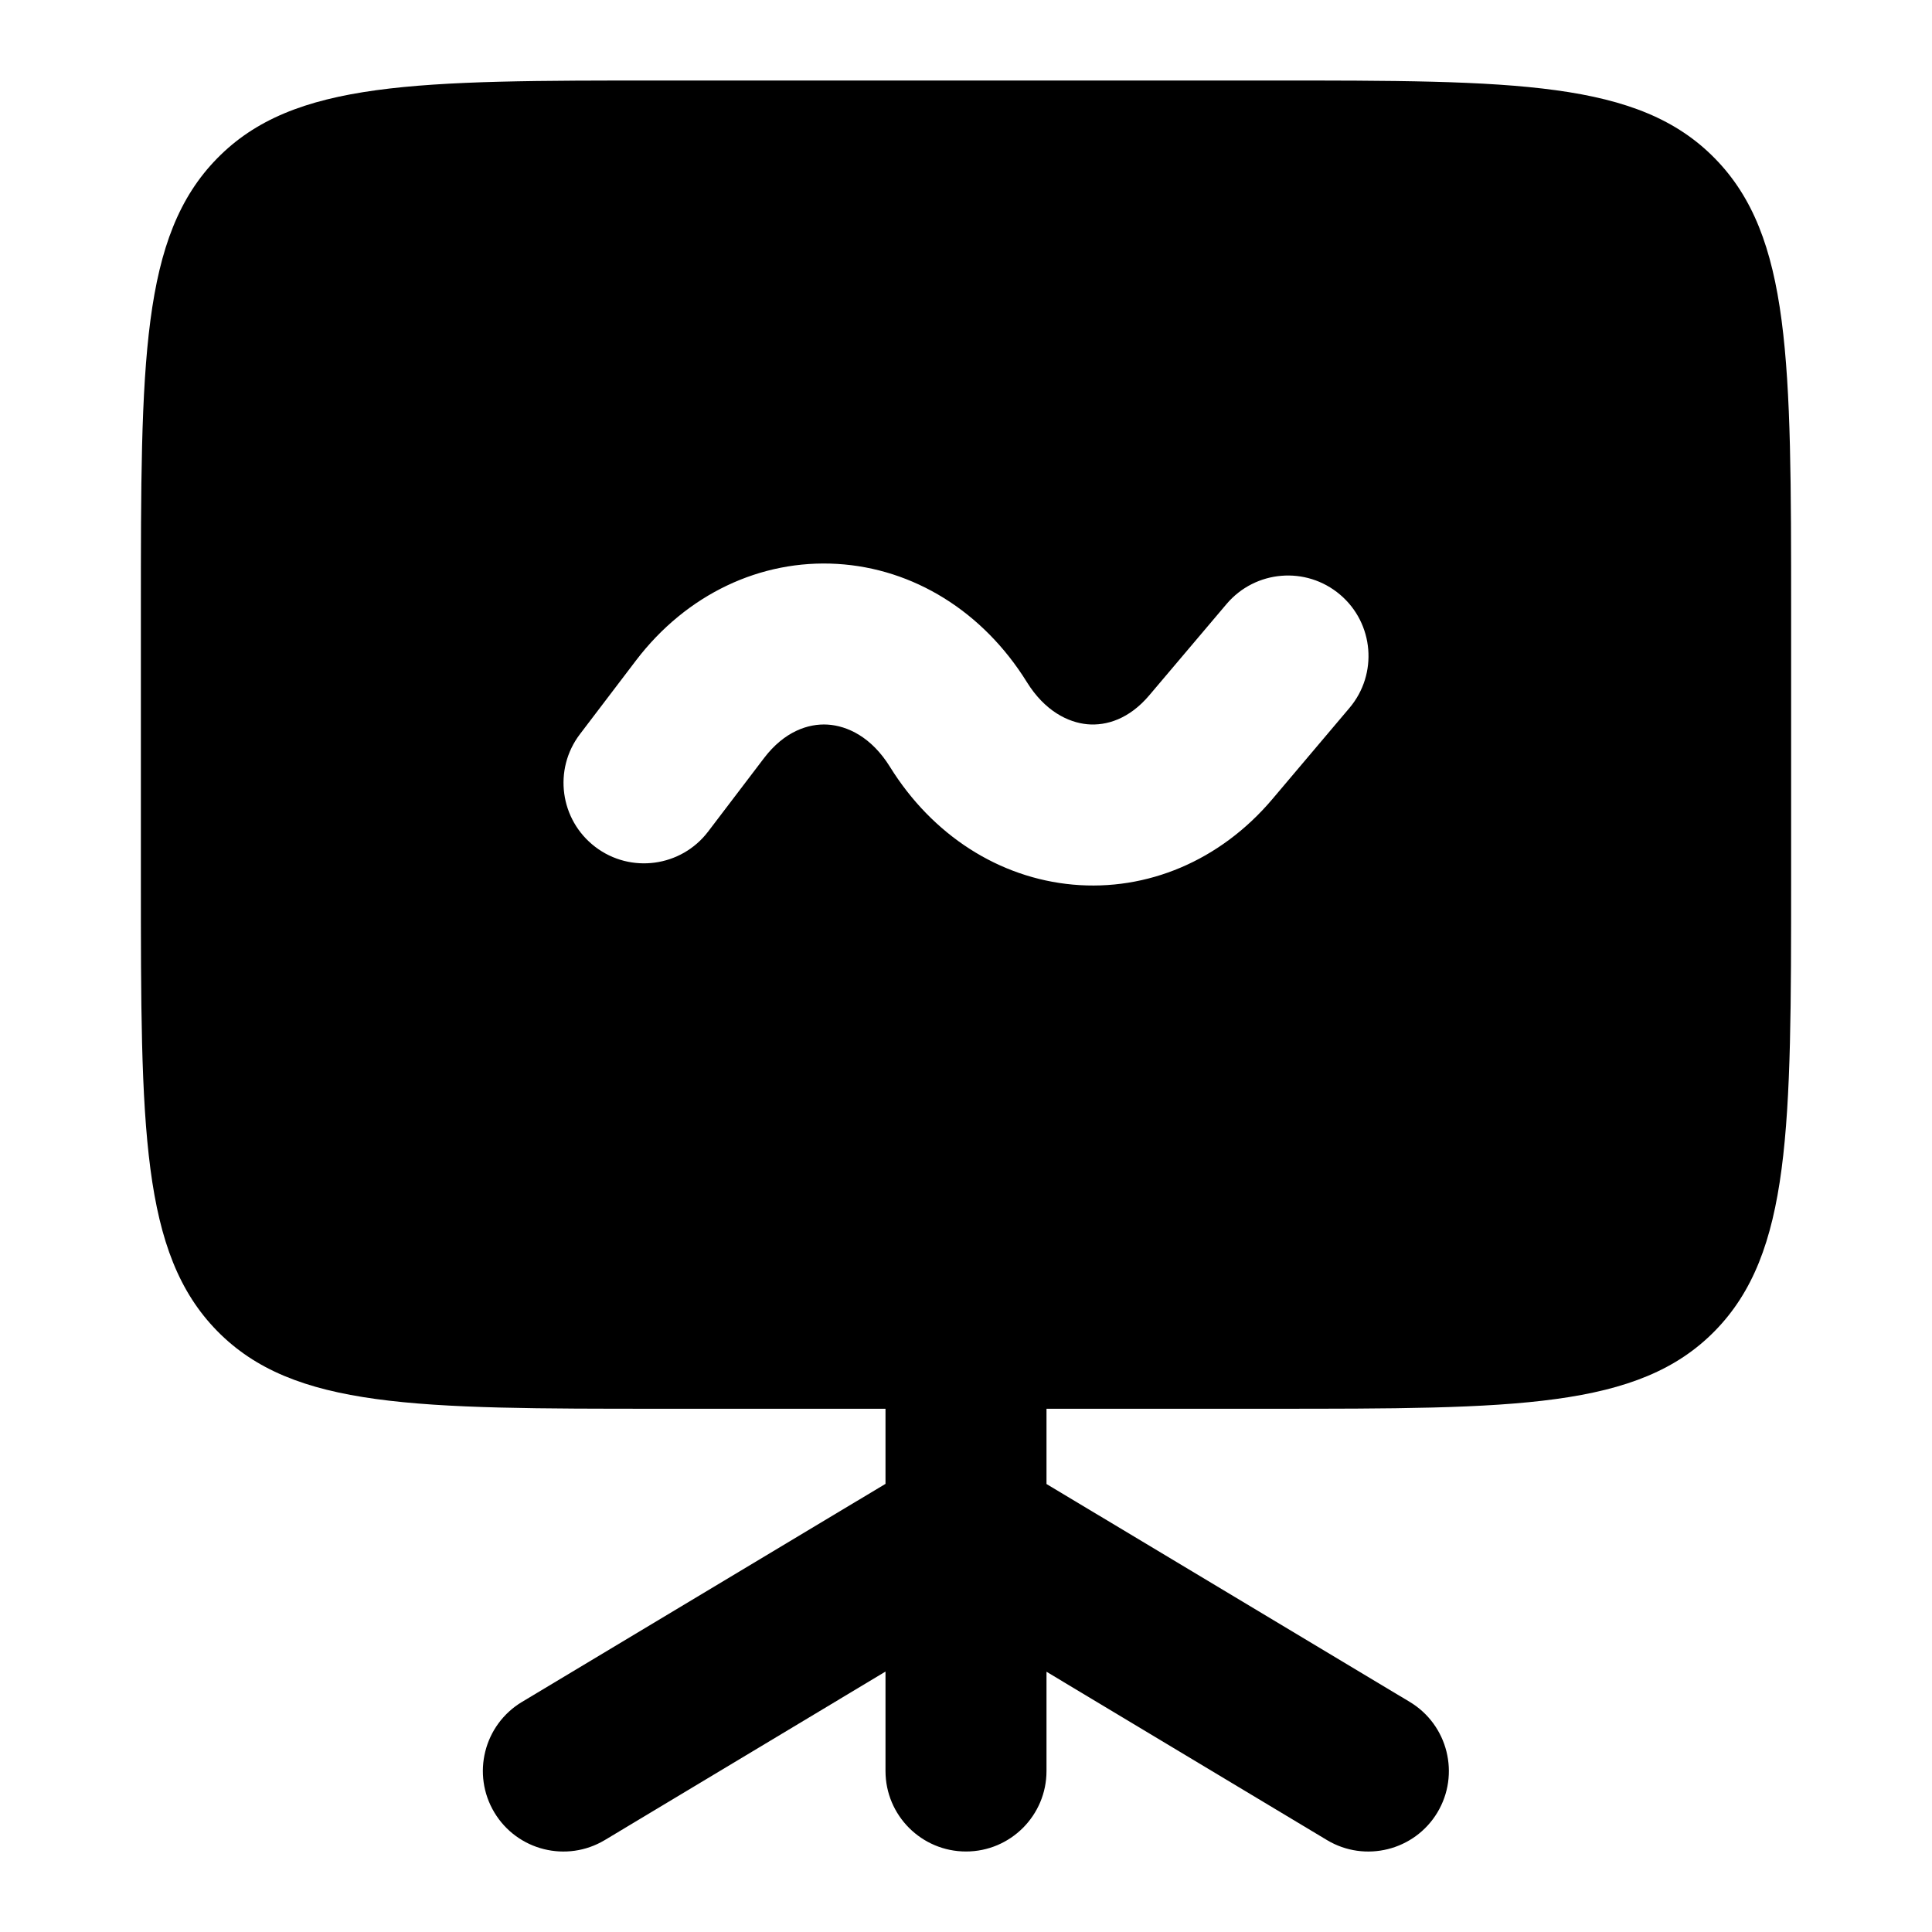 <svg width="24" height="24" viewBox="0 0 24 24" xmlns="http://www.w3.org/2000/svg">
    <path d="M11 20.765V22C11 22.552 11.448 23 12 23C12.552 23 13 22.552 13 22V20.767L16.484 22.858C16.957 23.142 17.572 22.988 17.856 22.515C18.14 22.041 17.986 21.427 17.513 21.142L13 18.435V17H11V18.433L6.484 21.142C6.01 21.427 5.857 22.041 6.141 22.515C6.425 22.988 7.039 23.142 7.513 22.858L11 20.765Z"/>
    <path fill-rule="evenodd" clip-rule="evenodd" d="M1.75 7.6C1.75 4.489 1.75 2.933 2.698 1.967C3.646 1 5.172 1 8.224 1H15.776C18.828 1 20.354 1 21.302 1.967C22.25 2.933 22.25 4.489 22.25 7.6V10.9C22.25 14.011 22.25 15.567 21.302 16.534C20.354 17.5 18.828 17.5 15.776 17.5H8.224C5.172 17.5 3.646 17.5 2.698 16.534C1.75 15.567 1.75 14.011 1.75 10.9V7.6ZM10.28 9.001C10.039 8.987 9.743 9.087 9.492 9.416L8.796 10.331C8.461 10.77 7.833 10.855 7.394 10.52C6.955 10.185 6.87 9.558 7.205 9.119L7.901 8.204C8.529 7.38 9.45 6.949 10.399 7.005C11.345 7.061 12.21 7.594 12.756 8.473C12.979 8.833 13.269 8.975 13.508 8.997C13.743 9.018 14.027 8.933 14.277 8.637L15.237 7.503C15.594 7.082 16.224 7.029 16.646 7.386C17.068 7.743 17.12 8.374 16.763 8.795L15.804 9.929C15.156 10.694 14.248 11.072 13.328 10.989C12.412 10.906 11.583 10.376 11.056 9.527C10.825 9.154 10.525 9.016 10.28 9.001Z"/>
</svg>
